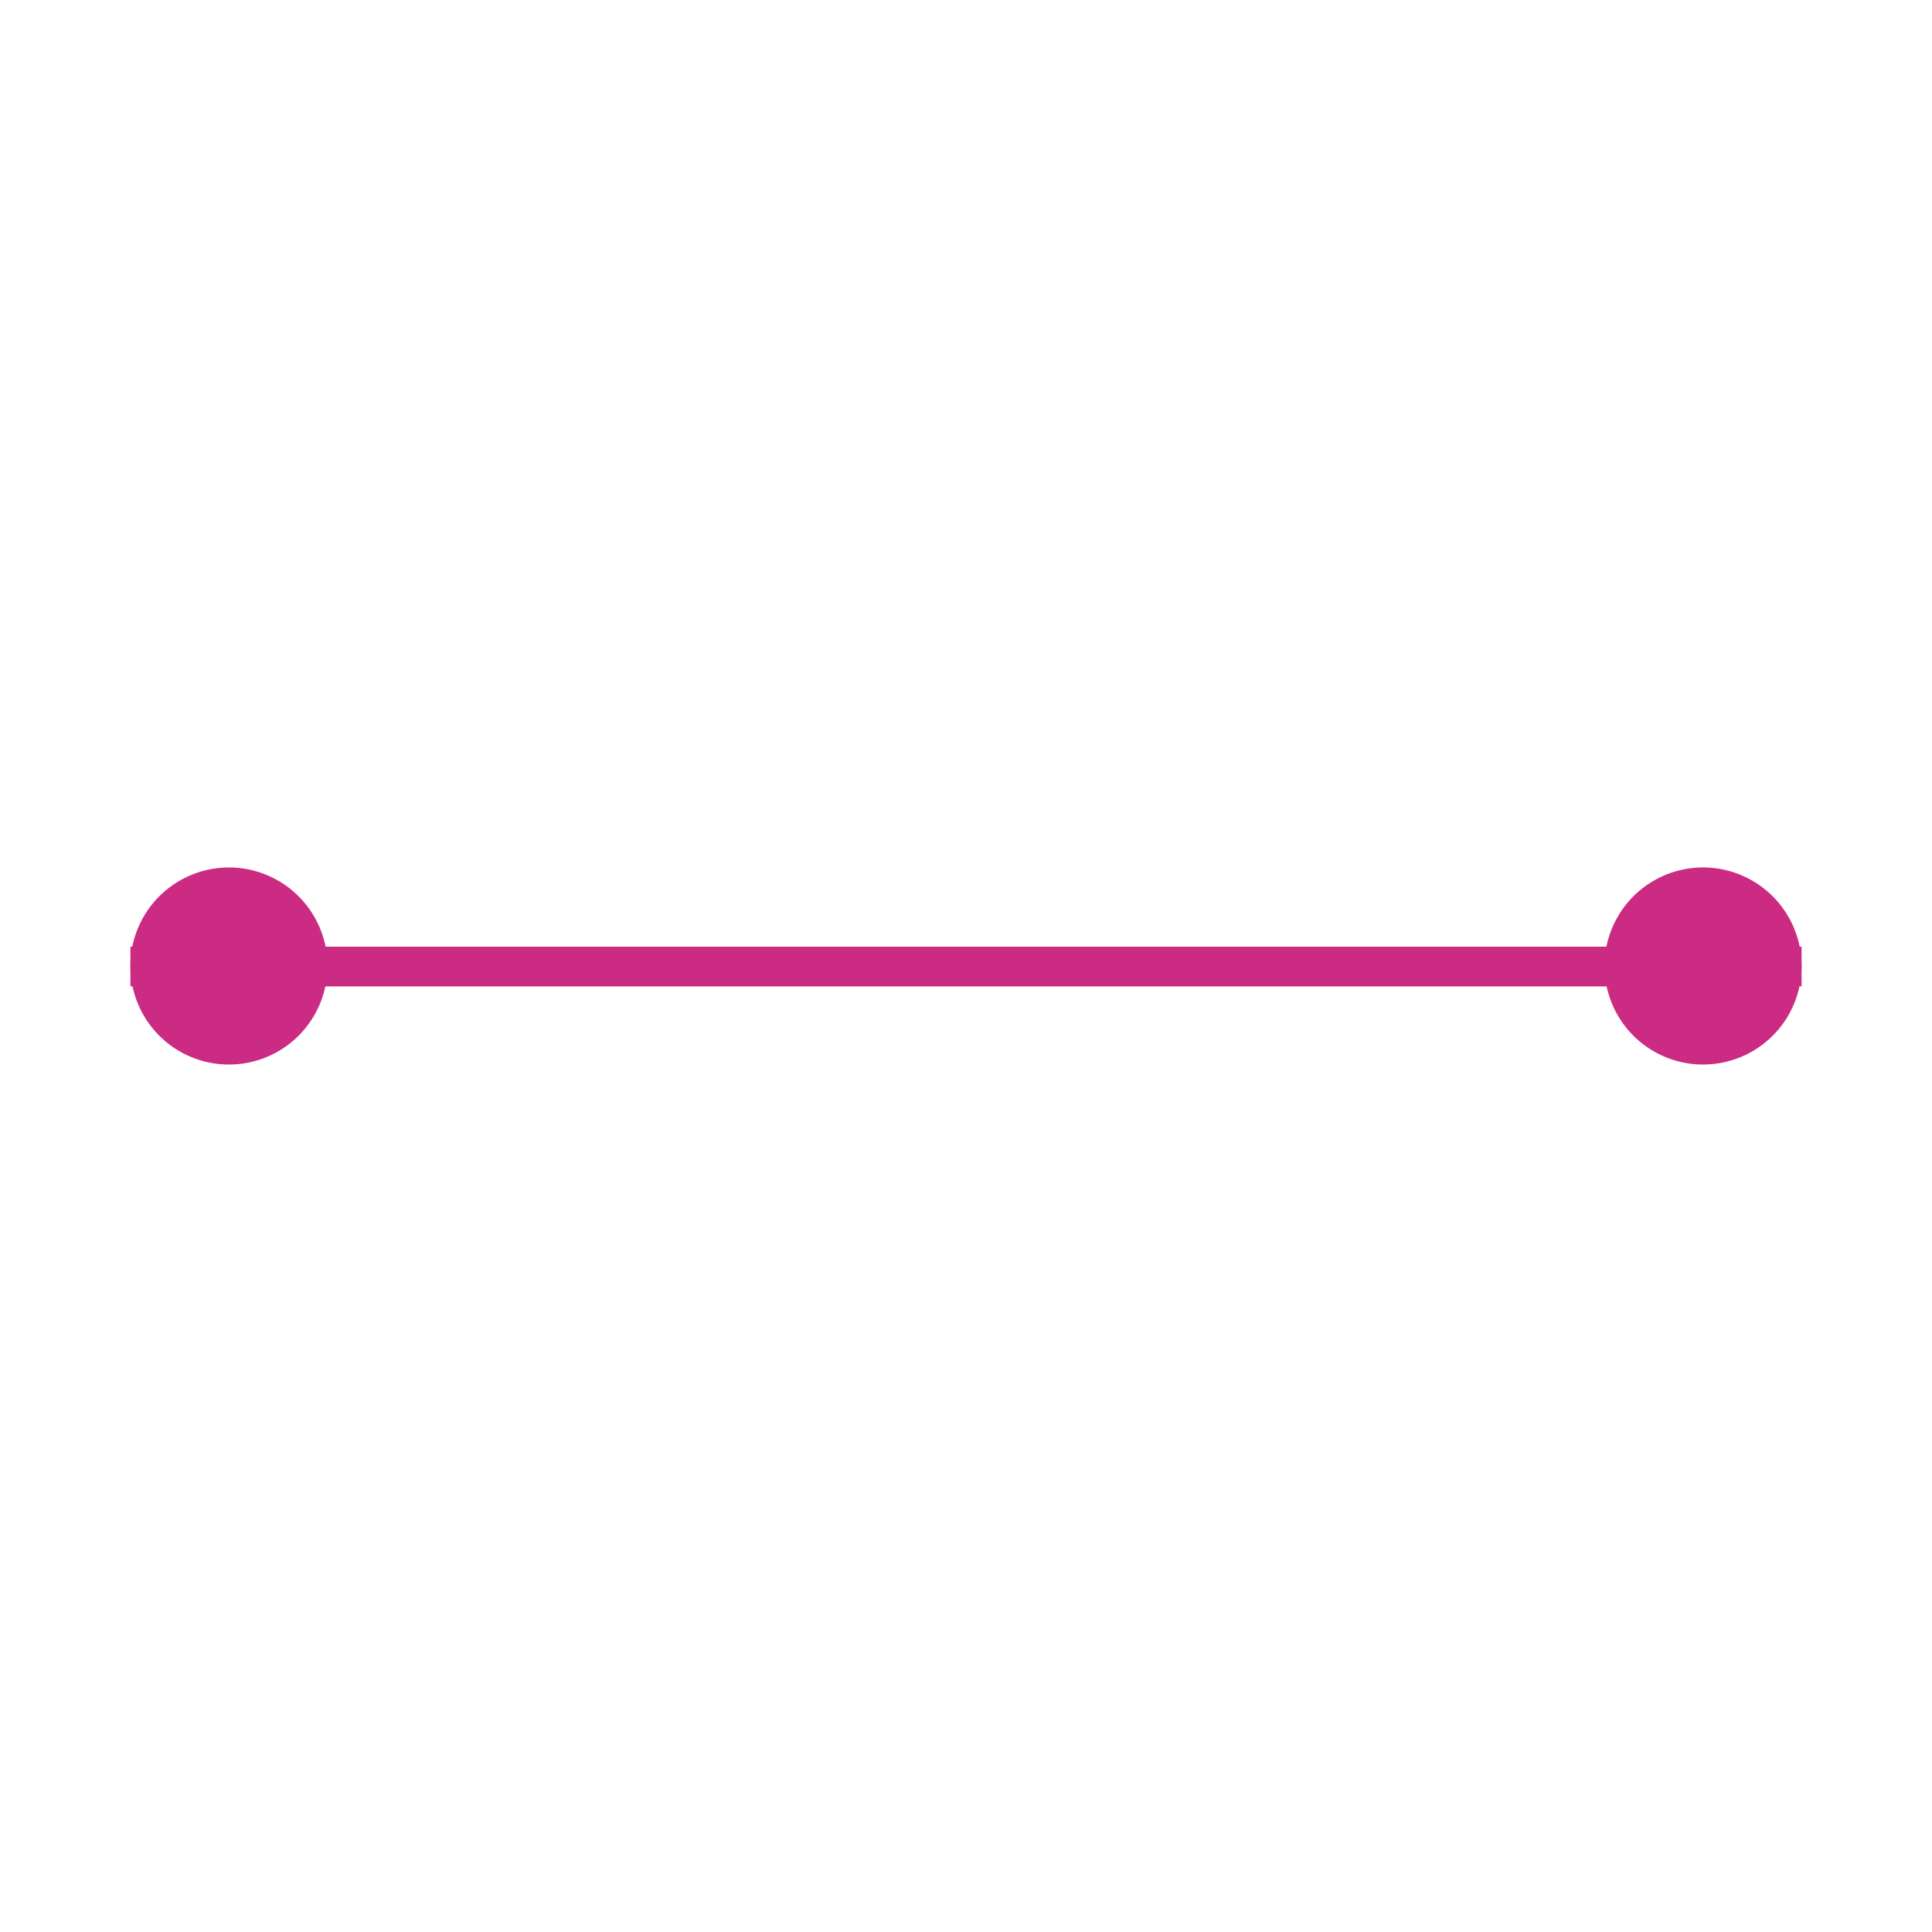 <!-- <svg t="1598436735984" class="icon" viewBox="0 0 1024 1024" version="1.1"
    xmlns="http://www.w3.org/2000/svg" p-id="3584" width="200" height="200">
    <path d="M121.344 501.76H954.88v20.992H121.344z" p-id="2175" fill="#cb2b83"></path>
    <path d="M69.12 512a52.224 52.224 0 1 0 104.448 0 52.224 52.224 0 1 0-104.448 0z" p-id="2176" fill="#cb2b83"></path>
    <path d="M69.12 501.76h833.536v20.992H69.12z" p-id="2775" fill="#cb2b83"></path>
<path d="M850.432 512a52.224 52.224 0 1 0 104.448 0 52.224 52.224 0 1 0-104.448 0z" p-id="2776" fill="#cb2b83"></path>
</svg> -->

<svg t="1598583533568" class="icon" viewBox="0 0 1024 1024" version="1.1"
    xmlns="http://www.w3.org/2000/svg" p-id="2174" width="128" height="128">
    <path d="M121.344 501.76H954.88v20.992H121.344z" p-id="2175" fill="#cb2b83"></path>
    <path d="M69.12 512a52.224 52.224 0 1 0 104.448 0 52.224 52.224 0 1 0-104.448 0z" p-id="2176" fill="#cb2b83"></path>
    <path d="M69.12 501.76h833.536v20.992H69.12z" p-id="2175" fill="#cb2b83"></path>
    <path d="M850.432 512a52.224 52.224 0 1 0 104.448 0 52.224 52.224 0 1 0-104.448 0z" p-id="2176" fill="#cb2b83"></path>
</svg>
<!-- <svg t="1598583544652" class="icon" viewBox="0 0 1024 1024" version="1.1"
    xmlns="http://www.w3.org/2000/svg" p-id="2174" width="128" height="128">
    <path d="M69.12 501.76h833.536v20.992H69.12z" p-id="2175" fill="#cb2b83"></path>
    <path d="M850.432 512a52.224 52.224 0 1 0 104.448 0 52.224 52.224 0 1 0-104.448 0z" p-id="2176" fill="#cb2b83"></path>
</svg> -->

